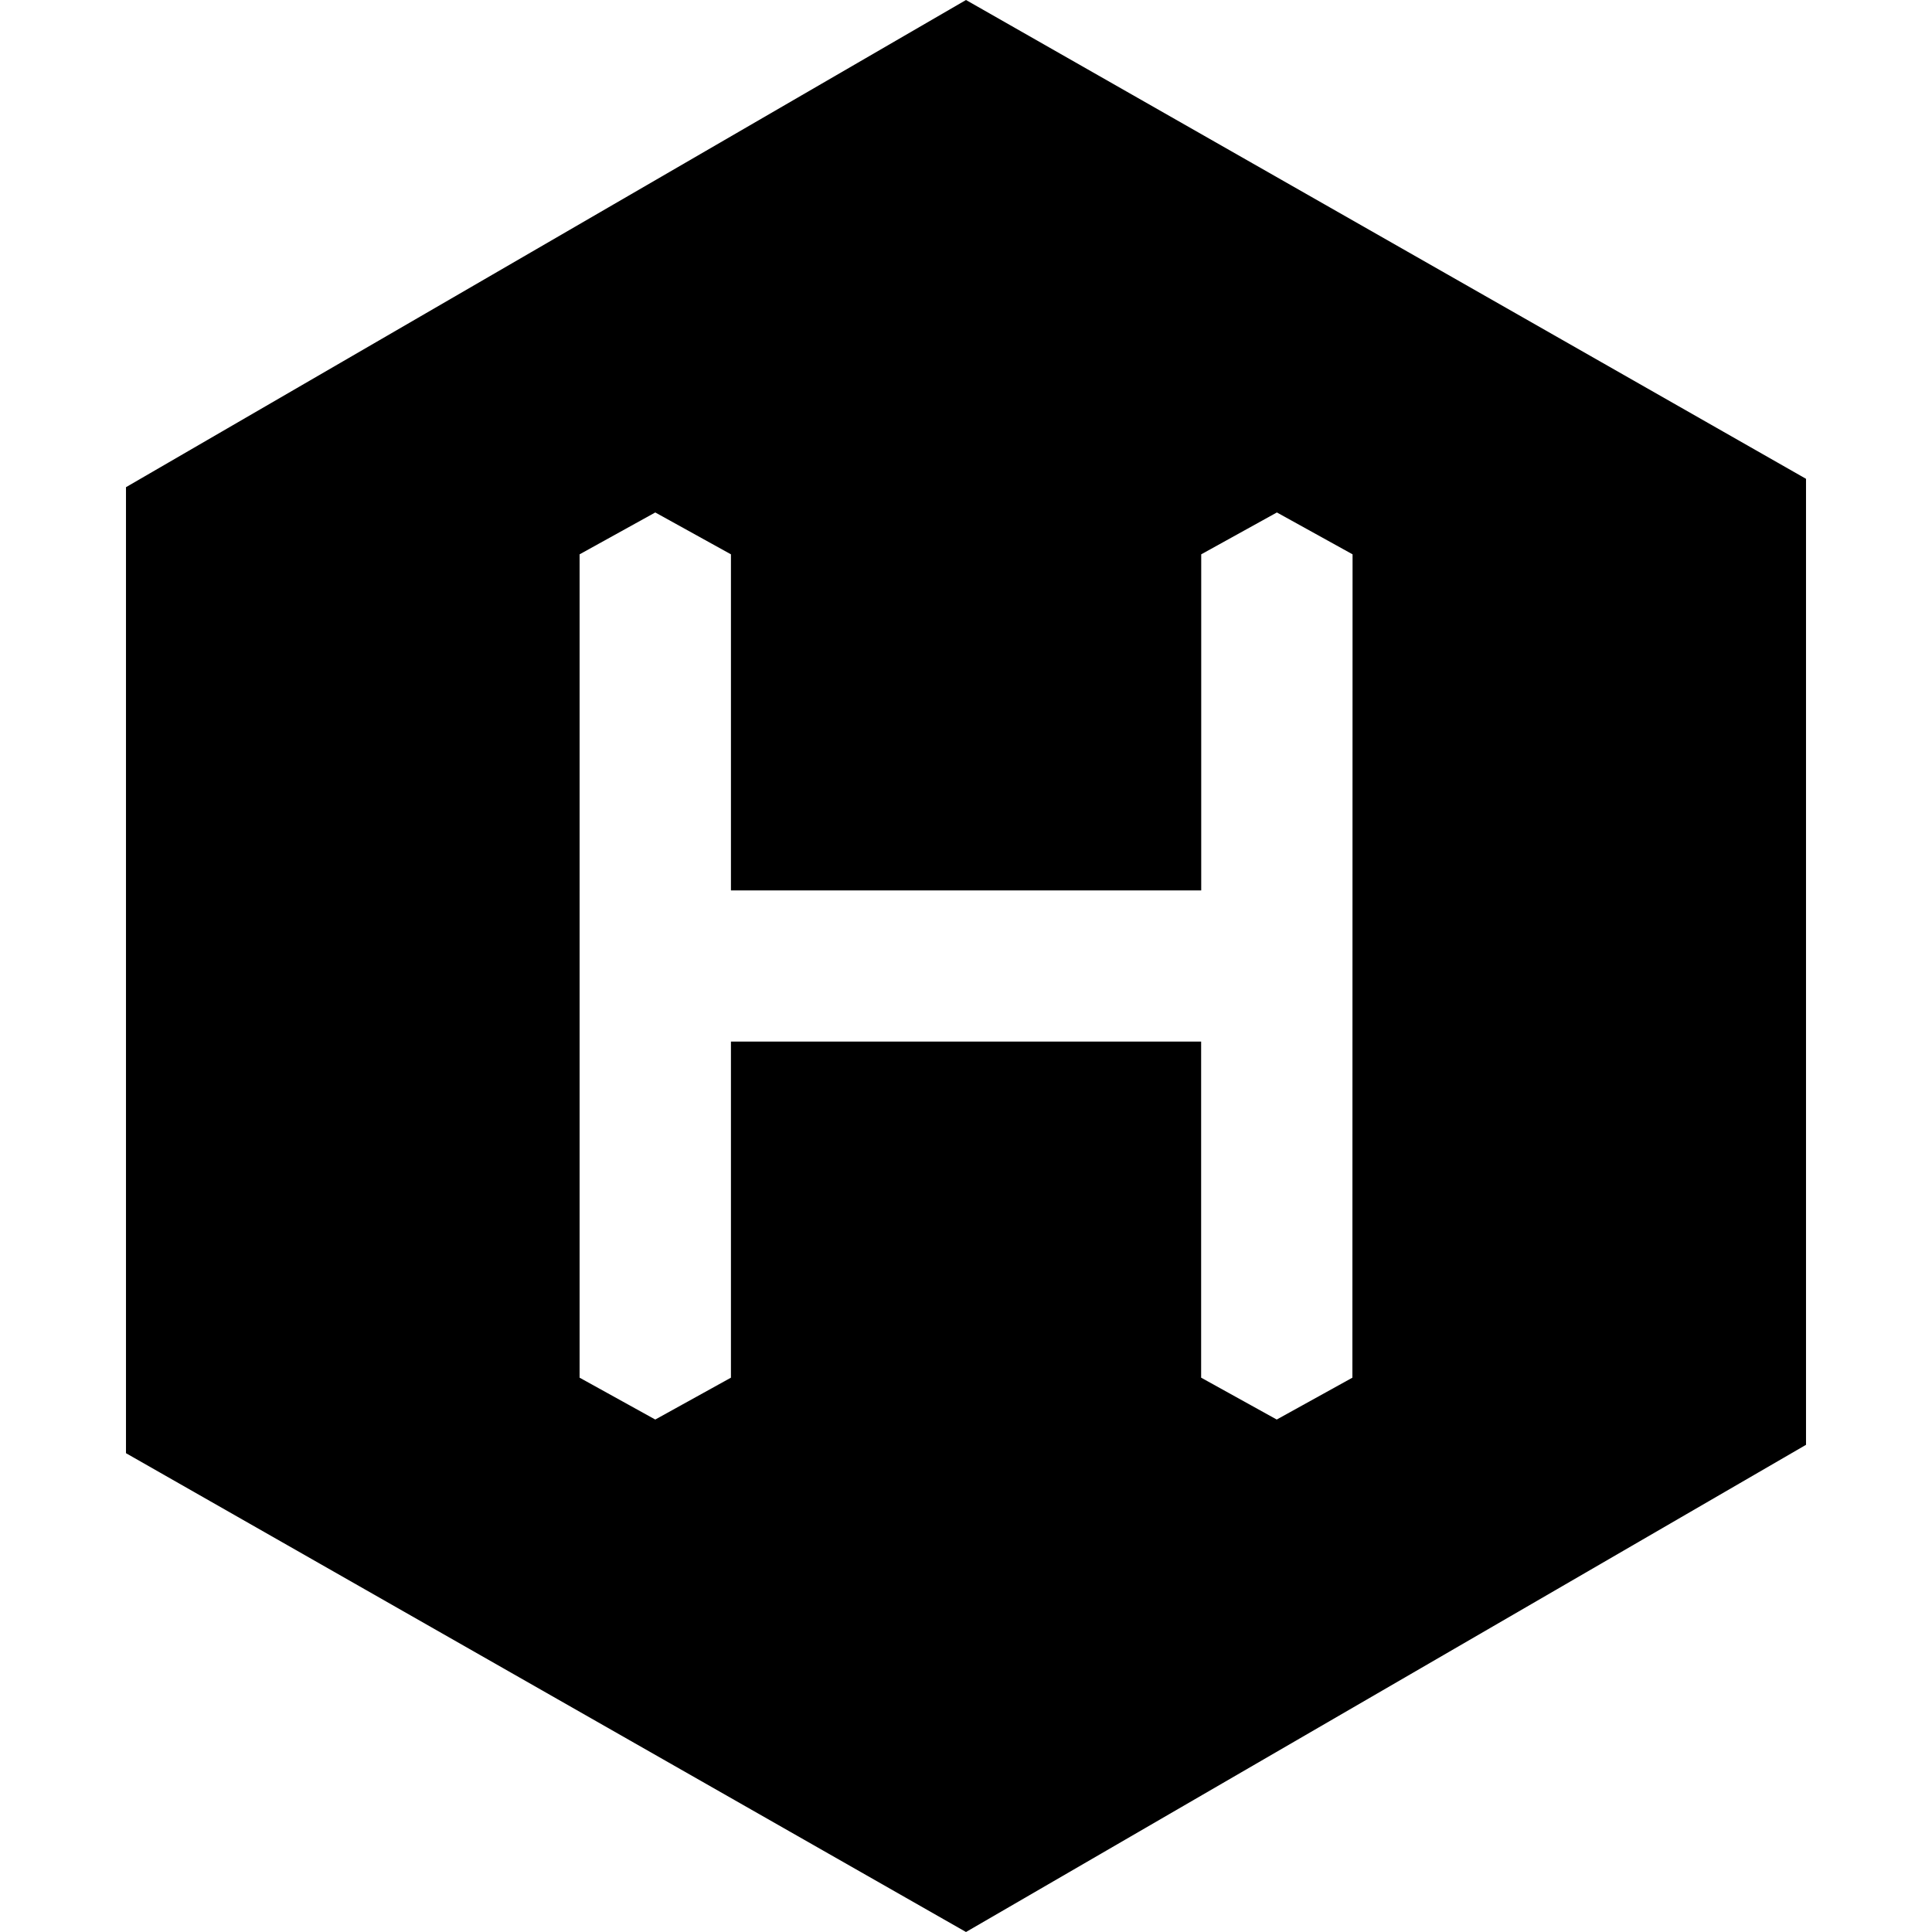 <svg role="img" viewBox="0 0 24 24" xmlns="http://www.w3.org/2000/svg"><title>Hexo icon</title><path d="M12 0L1.565 6.052v12L12 24l10.435-6.052v-12zm4.8 17.114l-.94.52-.939-.52v-4.175H9.08v4.175l-.94.52-.94-.52V6.886l.94-.52.94.52v4.175h5.842V6.886l.94-.52.94.52z"/></svg>